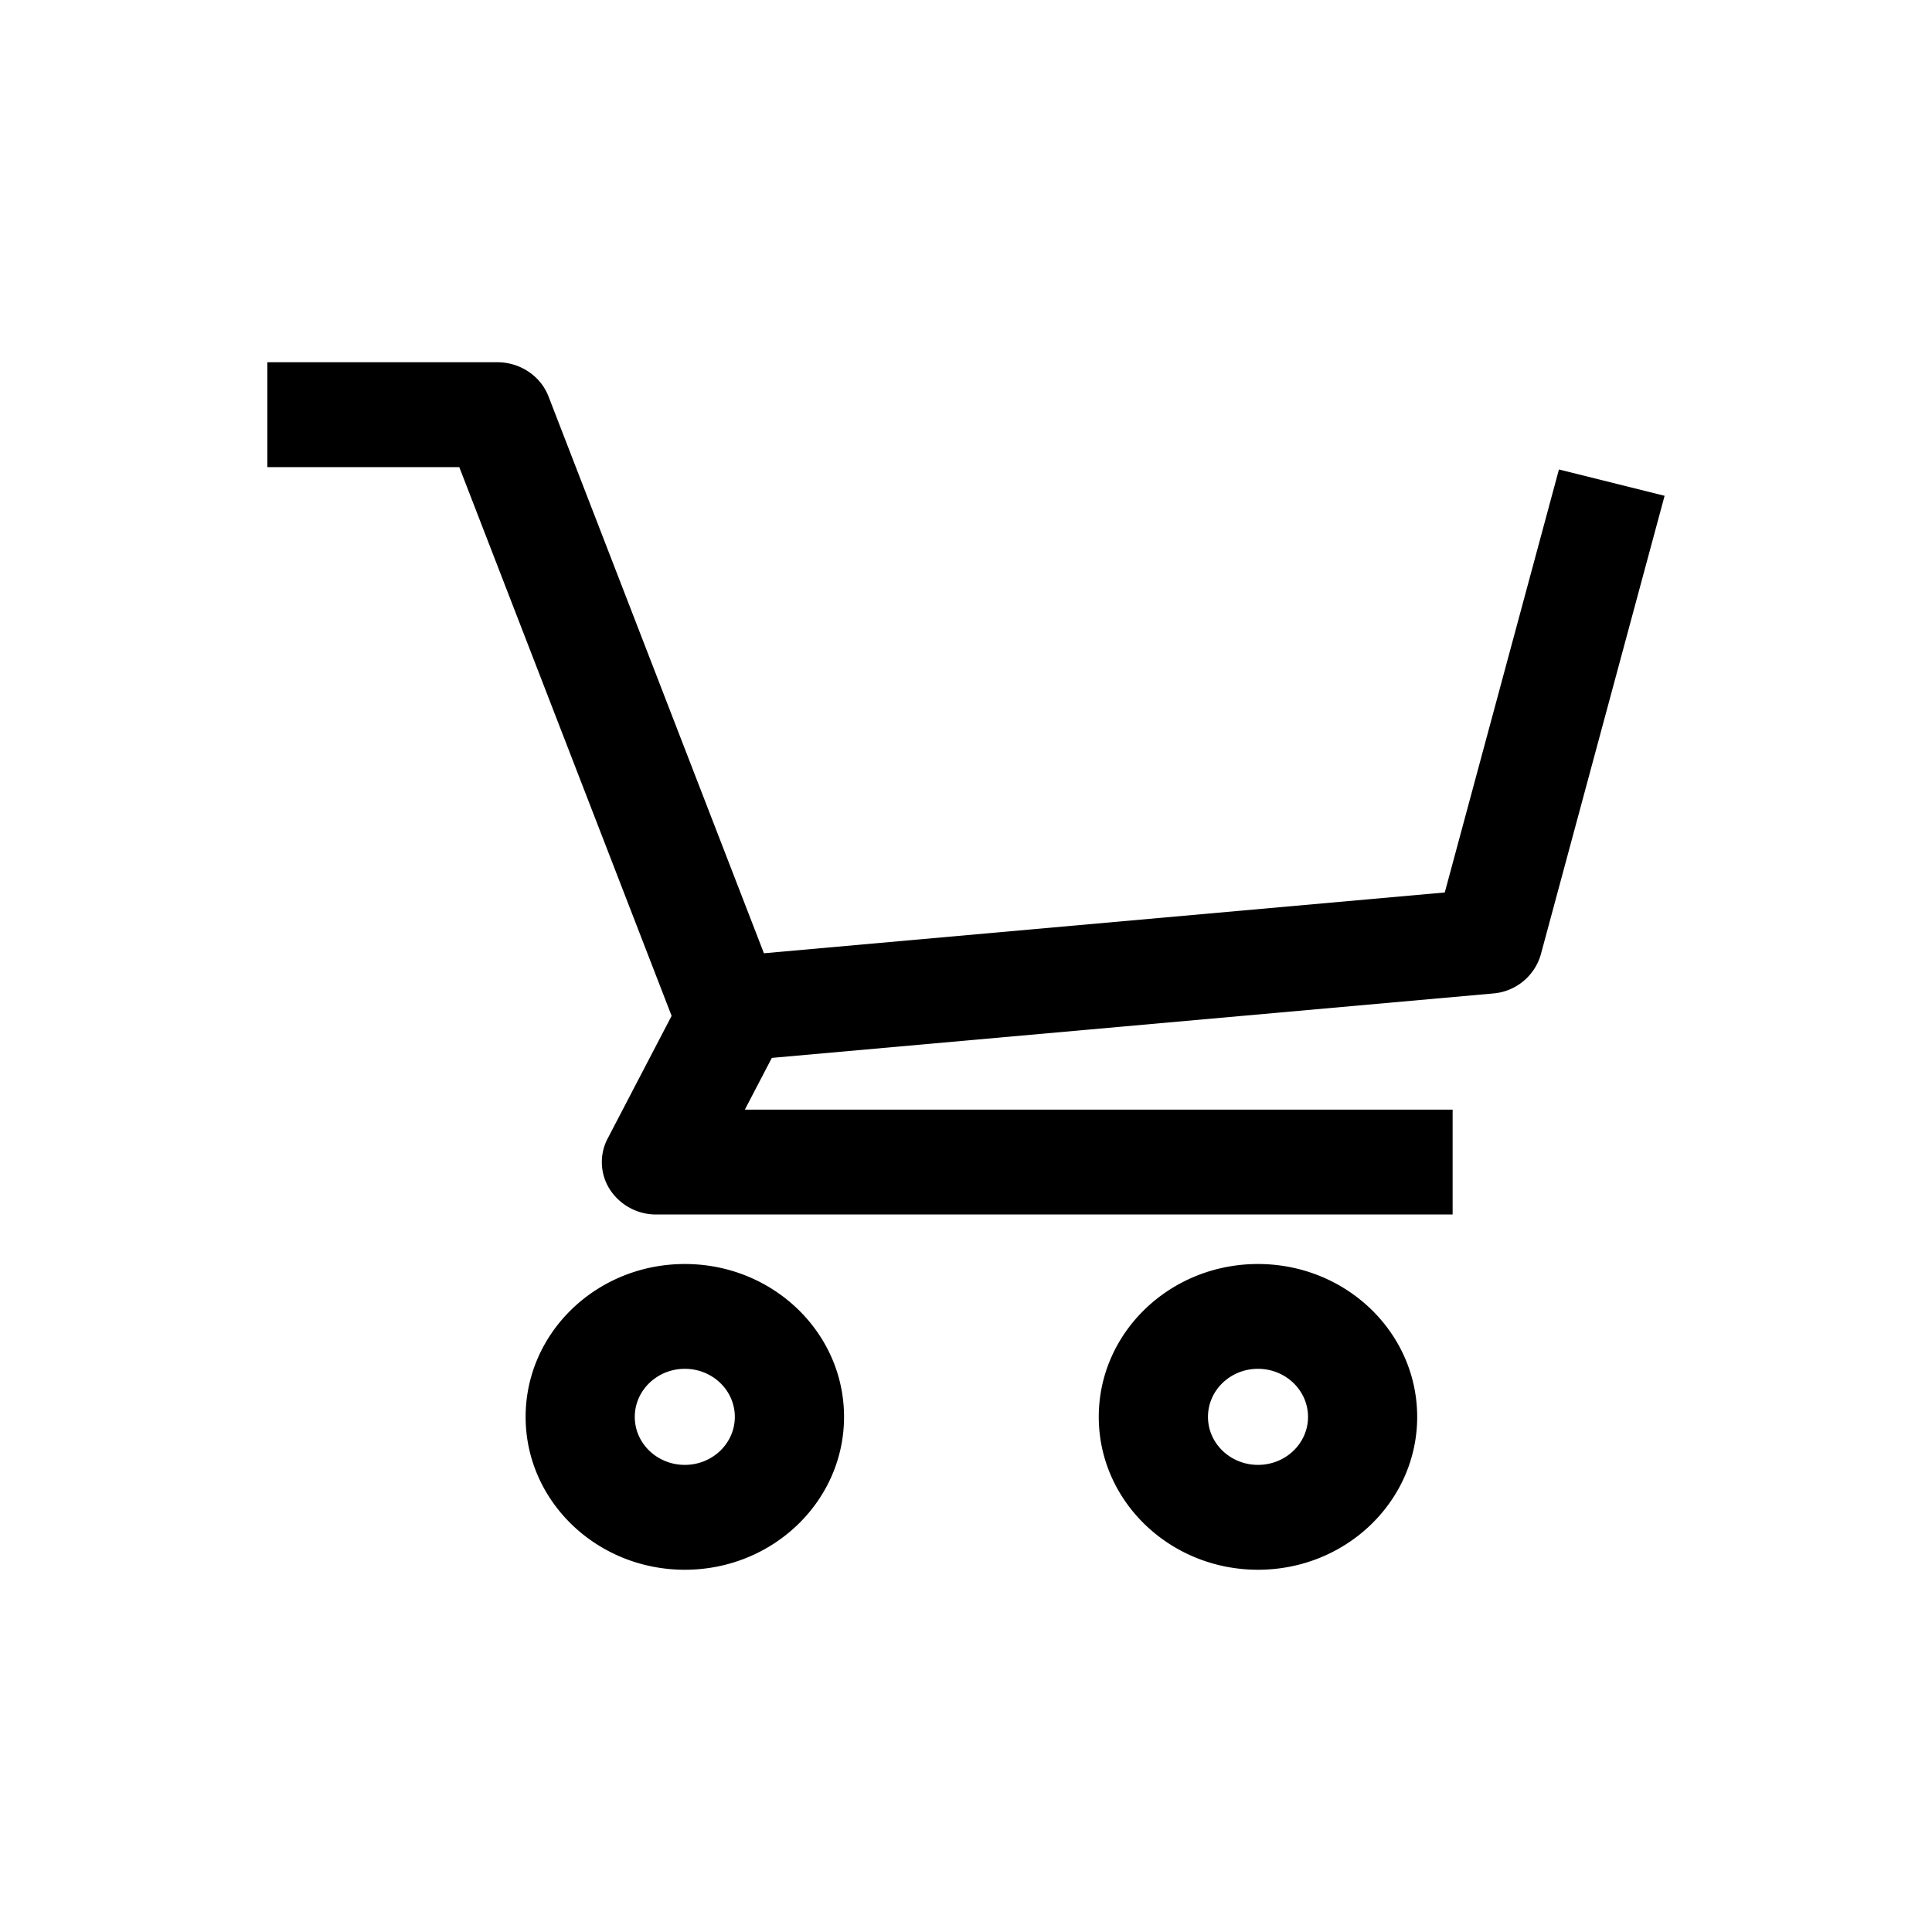 <svg xmlns:xlink="http://www.w3.org/1999/xlink" fill="none" viewBox="0 0 32 32" id="cart-icon-new" xmlns="http://www.w3.org/2000/svg" width="32"  height="32" ><path fill-rule="evenodd" clip-rule="evenodd" d="M7.608 7.737h-3.18V6h3.81c.377 0 .715.226.847.566l3.568 9.223 11.277-1.007 1.891-7.006 1.75.436-2.05 7.596a.895.895 0 01-.792.647l-11.945 1.067-.447.857H24.06v1.737H10.873a.913.913 0 01-.77-.412.839.839 0 01-.039-.845l1.06-2.033-3.517-9.09zm3.735 16.526c.457 0 .828-.356.828-.795 0-.44-.37-.796-.828-.796-.458 0-.829.357-.829.796 0 .44.371.795.829.795zm0 1.737c1.456 0 2.637-1.134 2.637-2.532 0-1.399-1.18-2.532-2.637-2.532s-2.637 1.133-2.637 2.532c0 1.398 1.18 2.532 2.637 2.532zm10.322-2.532c0 .44-.371.795-.829.795-.457 0-.828-.356-.828-.795 0-.44.37-.796.828-.796.458 0 .829.357.829.796zm1.808 0c0 1.398-1.18 2.532-2.637 2.532-1.456 0-2.637-1.134-2.637-2.532 0-1.399 1.18-2.532 2.637-2.532s2.637 1.133 2.637 2.532z" fill="#000"></path></svg>